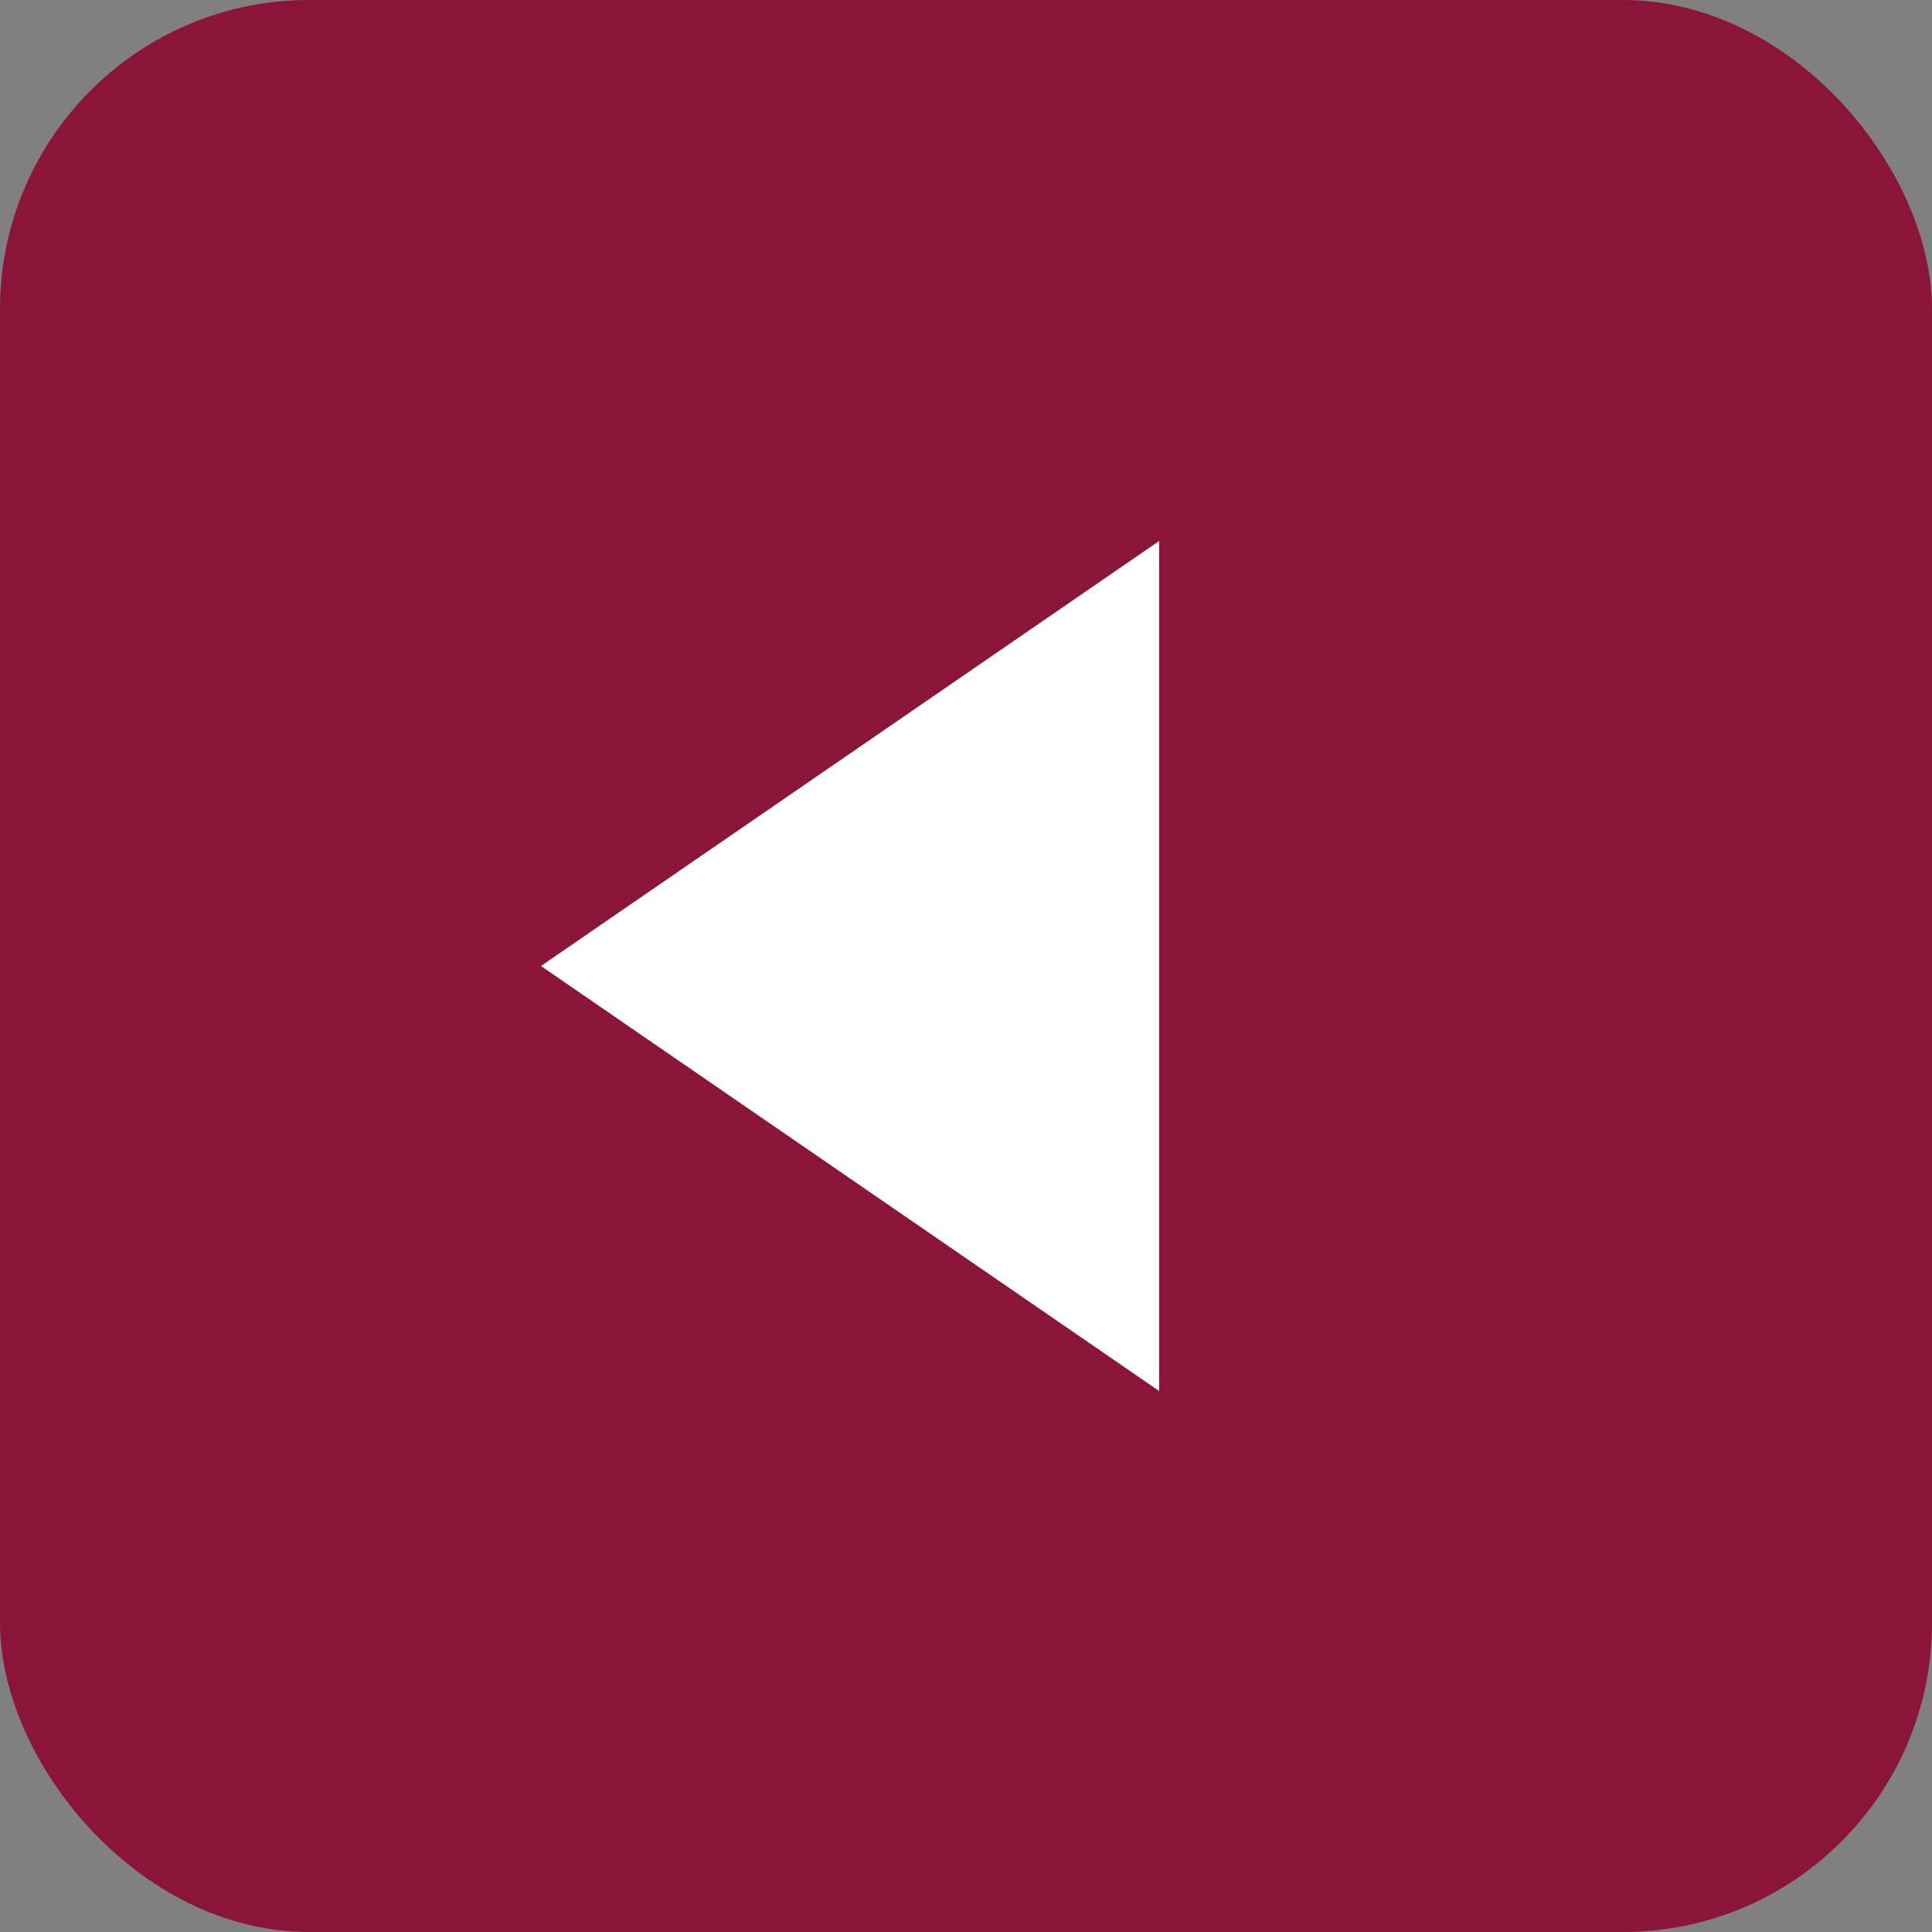 <svg xmlns="http://www.w3.org/2000/svg" viewBox="0 0 100 100"><rect x="0" y="0" width="100" height="100" fill="#808080" stroke="none"/><rect width="100" height="100" rx="16" fill="#8a1538"/><polygon points="28,50 60,28 60,72" fill="#fff"/></svg>